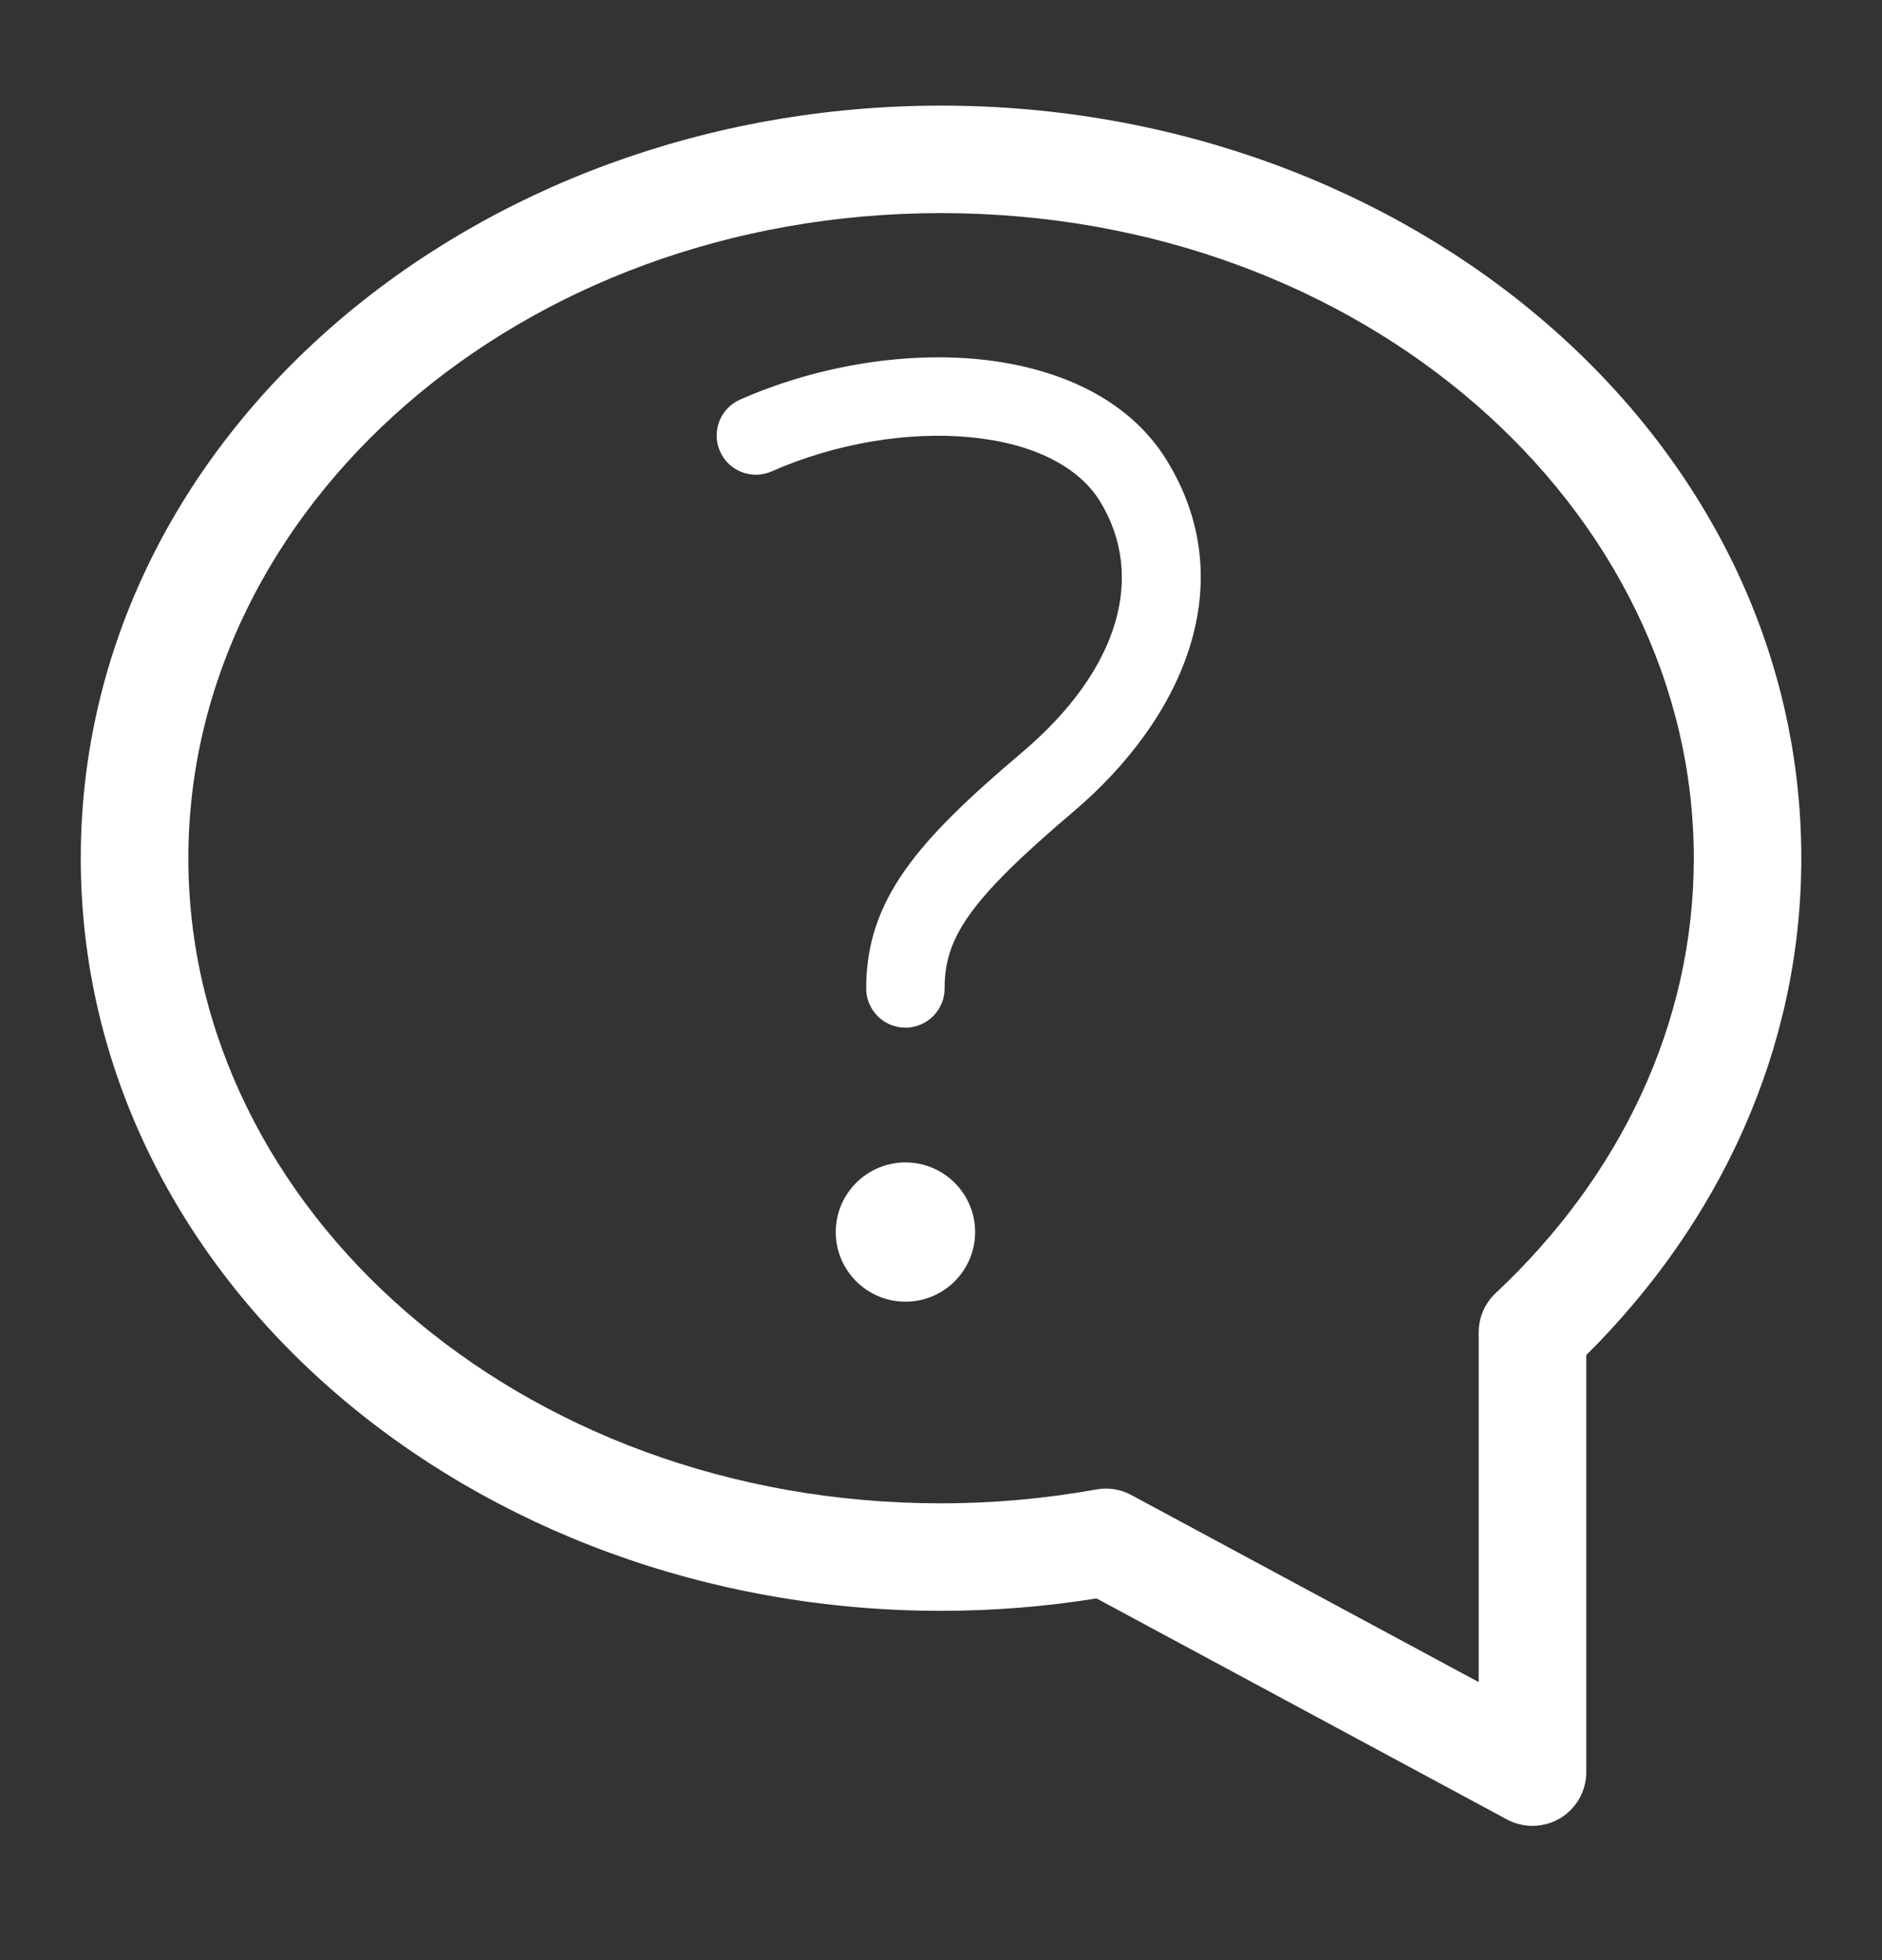 <svg width="24" height="25" viewBox="0 0 24 25" fill="none" xmlns="http://www.w3.org/2000/svg">
<rect x="0" y="0" width="24" height="25" fill="#333333" stroke="none"/>
<path fill-rule="evenodd" clip-rule="evenodd" d="M1.03 10.946C1.03 5.555 6.038 1.347 12.001 1.347C17.964 1.347 22.971 5.555 22.971 10.946C22.971 13.394 21.919 15.605 20.229 17.283V22.602C20.229 22.843 20.102 23.067 19.895 23.191C19.687 23.314 19.43 23.32 19.218 23.206L13.984 20.387C13.341 20.49 12.678 20.545 12.001 20.545C6.038 20.545 1.03 16.337 1.03 10.946ZM12.001 2.718C6.604 2.718 2.402 6.491 2.402 10.946C2.402 15.402 6.604 19.174 12.001 19.174C12.679 19.174 13.34 19.112 13.98 18.997C14.133 18.969 14.29 18.994 14.427 19.068L18.857 21.454V16.992C18.857 16.802 18.936 16.621 19.074 16.492C20.652 15.014 21.6 13.069 21.6 10.946C21.6 6.491 17.398 2.718 12.001 2.718ZM11.547 16.602C12.037 16.602 12.435 16.205 12.435 15.714C12.435 15.224 12.037 14.826 11.547 14.826C11.056 14.826 10.658 15.224 10.658 15.714C10.658 16.205 11.056 16.602 11.547 16.602ZM9.841 6.012C10.648 5.656 11.571 5.501 12.366 5.576C13.173 5.652 13.752 5.95 14.025 6.39C14.612 7.342 14.28 8.54 13.035 9.595C11.712 10.716 11.046 11.465 11.046 12.607C11.046 12.883 11.27 13.107 11.546 13.107C11.822 13.107 12.046 12.883 12.046 12.607C12.046 11.972 12.34 11.495 13.682 10.358C15.101 9.155 15.842 7.429 14.875 5.865C14.37 5.048 13.423 4.671 12.459 4.58C11.483 4.489 10.389 4.677 9.437 5.097C9.184 5.209 9.07 5.504 9.182 5.757C9.293 6.009 9.588 6.124 9.841 6.012Z" fill="white"/>
</svg>
